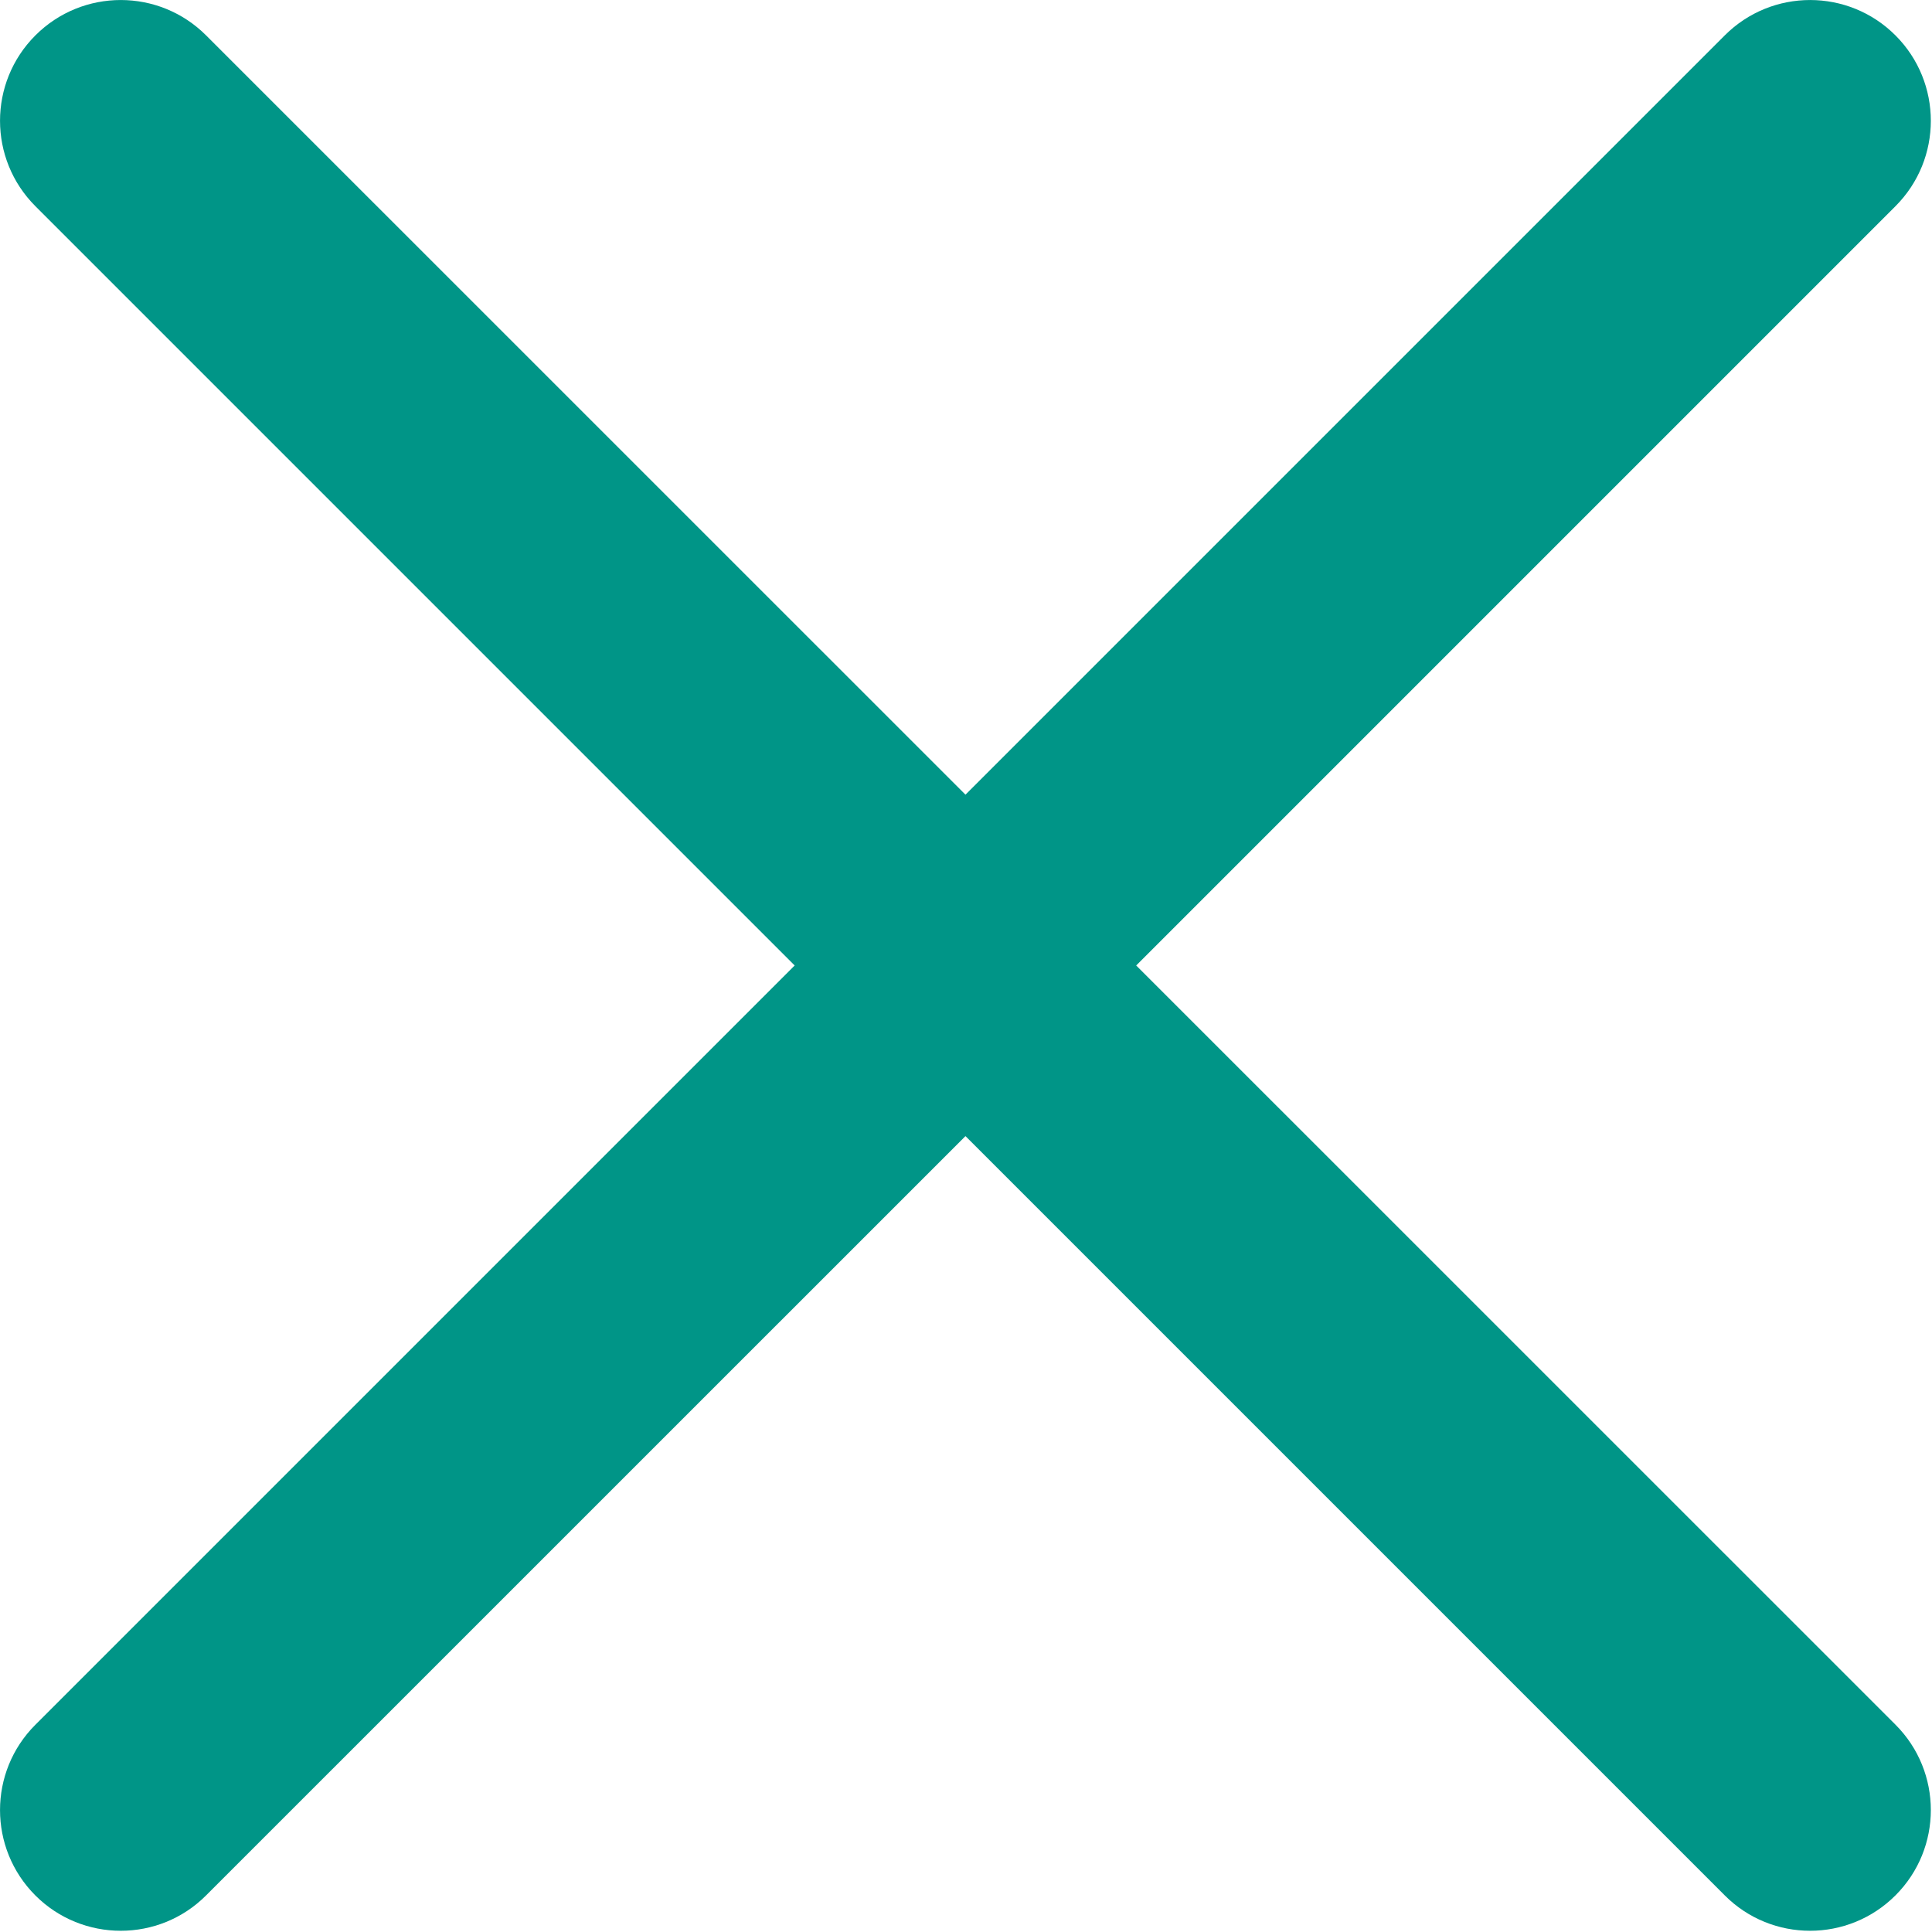 <?xml version="1.0" encoding="UTF-8"?>
<svg width="22px" height="22px" viewBox="0 0 22 22" version="1.1" xmlns="http://www.w3.org/2000/svg" xmlns:xlink="http://www.w3.org/1999/xlink">
    <!-- Generator: Sketch 50.2 (55047) - http://www.bohemiancoding.com/sketch -->
    <title>Shape</title>
    <desc>Created with Sketch.</desc>
    <defs></defs>
    <g id="Welcome" stroke="none" stroke-width="1" fill="none" fill-rule="evenodd">
        <g id="single-service-copy-2" transform="translate(-772, -594)" fill="#009587" fill-rule="nonzero">
            <g id="Group-26">
                <g id="Modal-One" transform="translate(429, 88)">
                    <g id="Group-6" transform="translate(18, 0)">
                        <g id="close" transform="translate(256, 490)">
                            <path d="M81.938,26.994 L90.584,18.348 C91.121,17.811 91.121,16.94 90.584,16.403 C90.047,15.866 89.177,15.866 88.64,16.403 L79.994,25.049 L71.347,16.403 C70.81,15.866 69.94,15.866 69.403,16.403 C68.866,16.94 68.866,17.811 69.403,18.348 L78.049,26.994 L69.403,35.64 C68.866,36.176 68.866,37.047 69.403,37.584 C69.671,37.852 70.023,37.986 70.375,37.986 C70.727,37.986 71.079,37.852 71.347,37.583 L79.994,28.937 L88.64,37.583 C88.908,37.852 89.26,37.986 89.612,37.986 C89.963,37.986 90.315,37.852 90.584,37.583 C91.121,37.047 91.121,36.176 90.584,35.639 L81.938,26.994 Z" id="Shape"></path>
                        </g>
                    </g>
                </g>
            </g>
        </g>
    </g>
</svg>